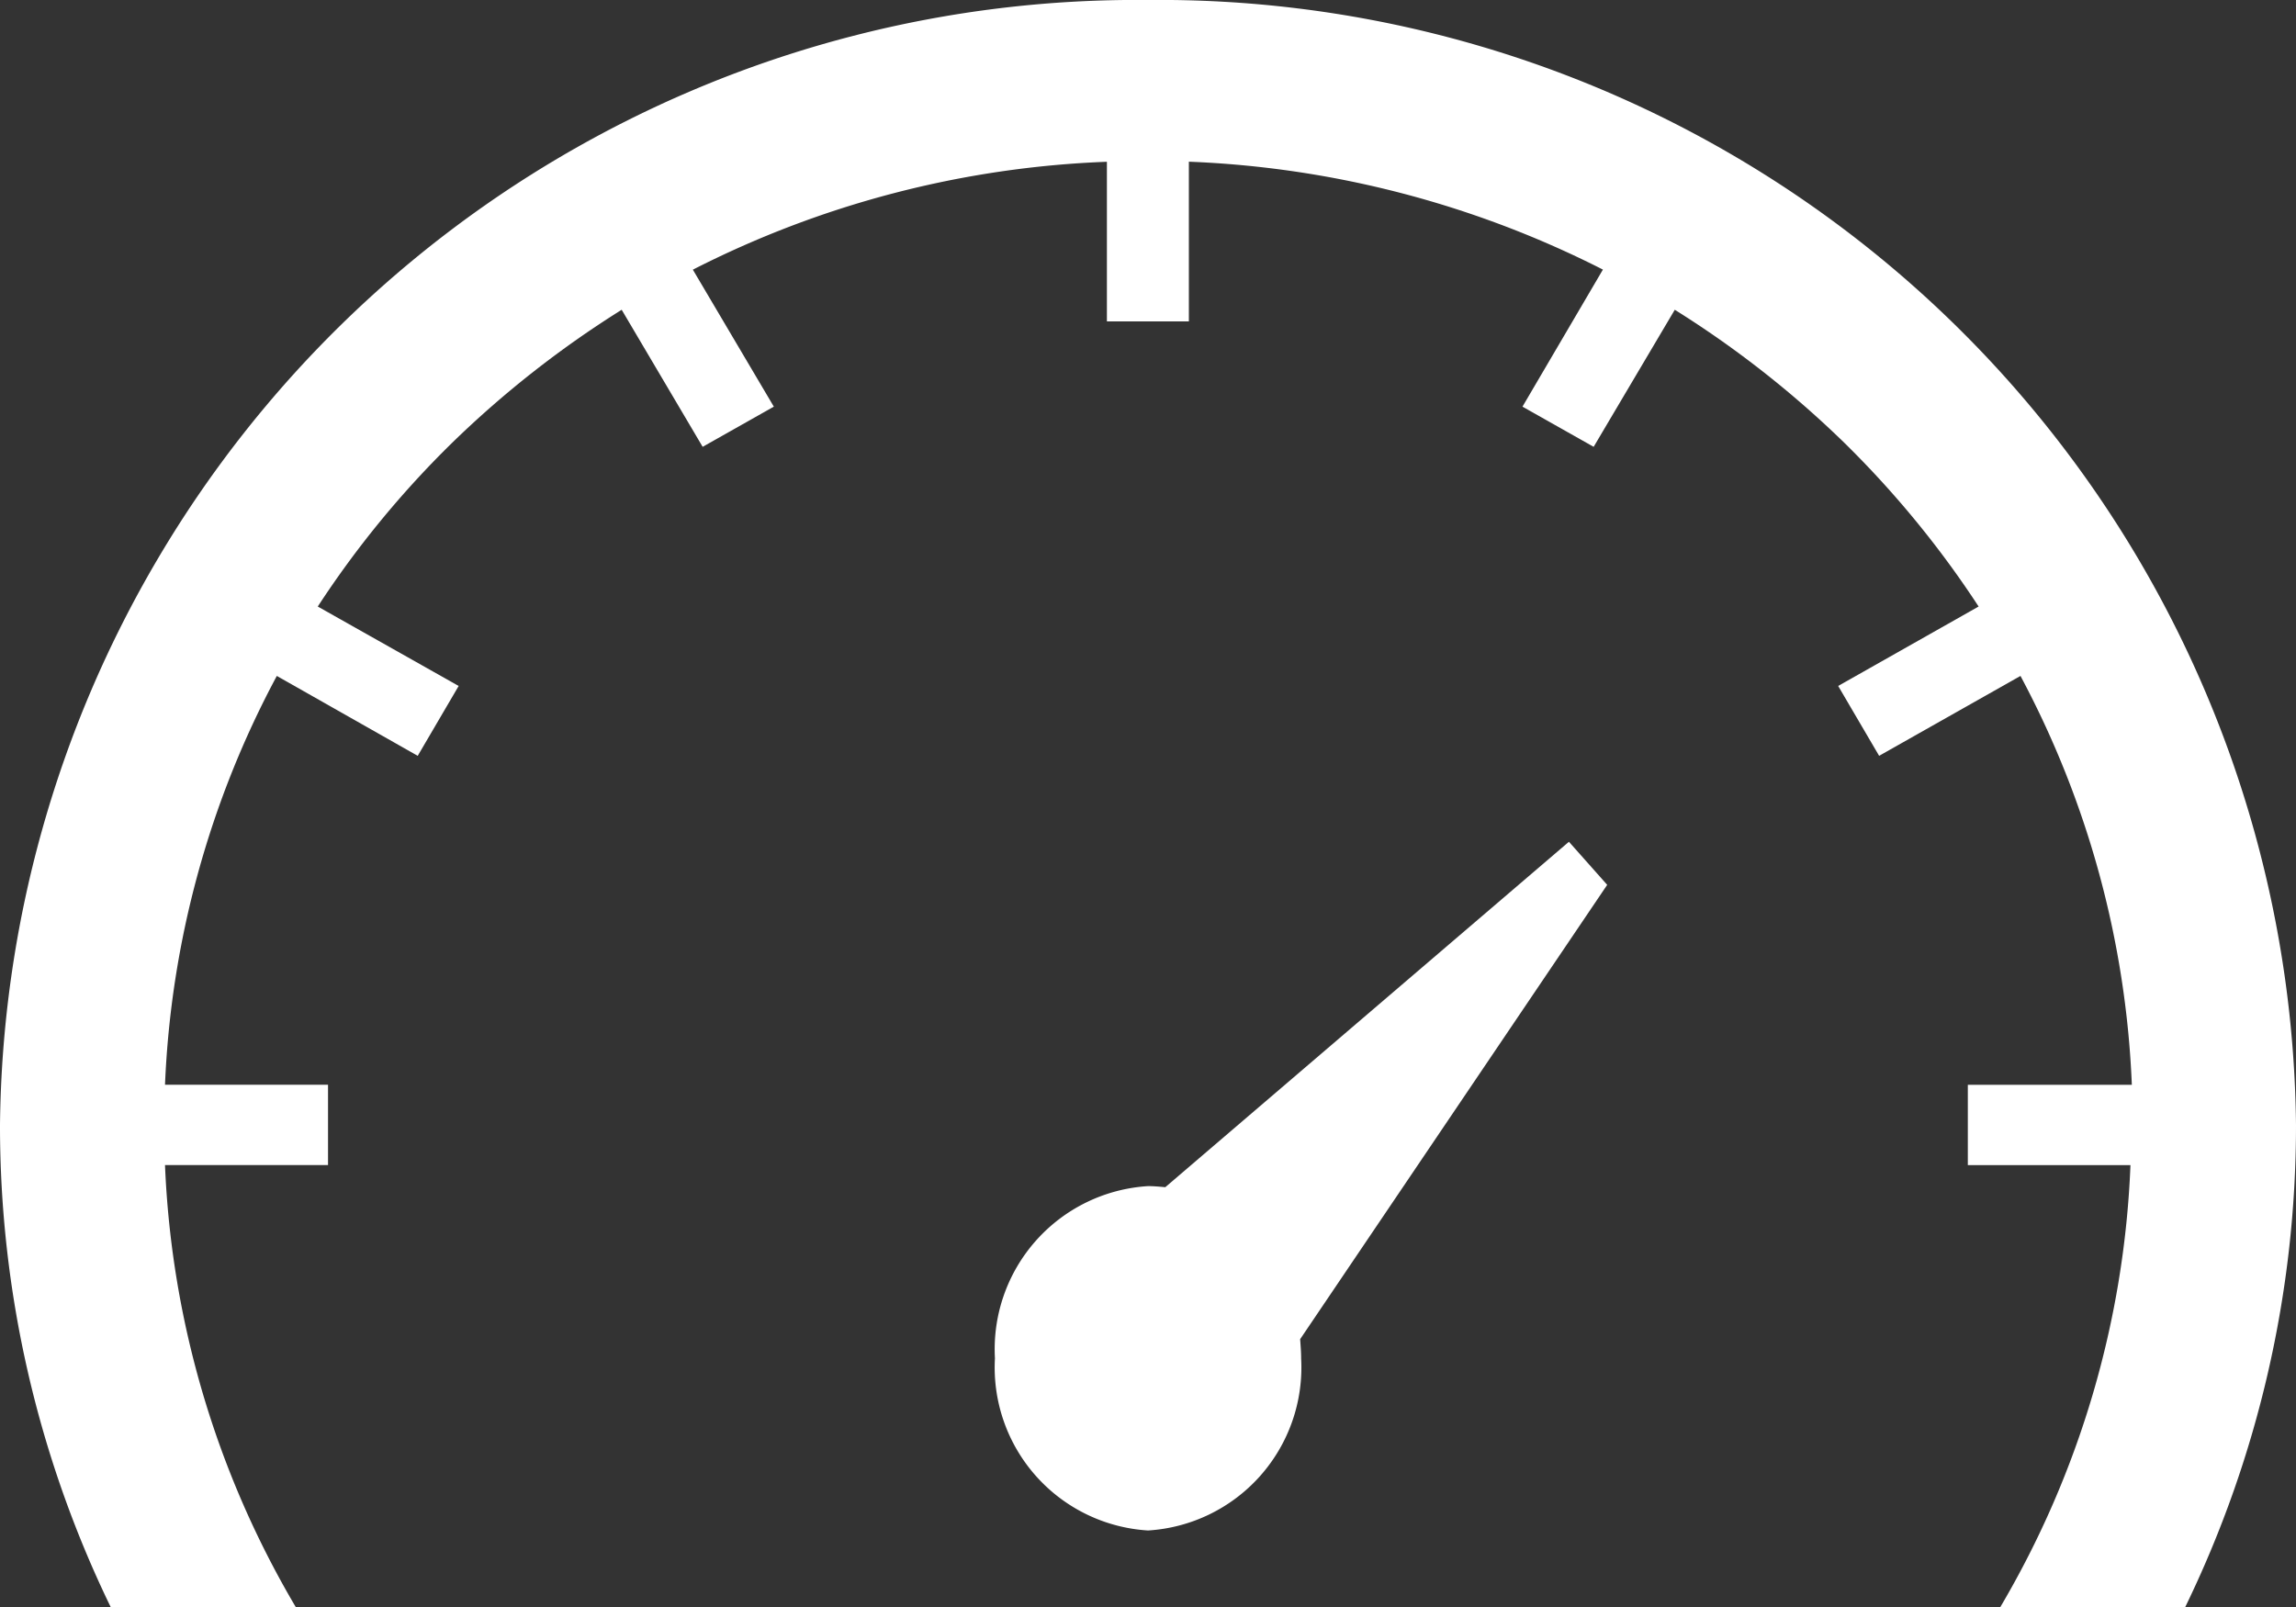 <svg xmlns="http://www.w3.org/2000/svg" width="30" height="21" viewBox="0 0 30 21">
  <rect x="0" y="0" width="30" height="21" fill="#333333" stroke="none"/>
  <path id="Shape" d="M26.137,21a12.324,12.324,0,0,0,1.7-5.774H25.712v-1.05h2.143A12.394,12.394,0,0,0,26.4,8.833L24.553,9.877l-.535-.913,1.835-1.038A12.86,12.86,0,0,0,24.1,5.788a13.183,13.183,0,0,0-2.217-1.74L20.823,5.839l-.93-.525,1.051-1.791a13.055,13.055,0,0,0-5.41-1.41V4.2H14.463V2.114a12.967,12.967,0,0,0-5.41,1.41l1.058,1.79-.93.525L8.123,4.048a13.275,13.275,0,0,0-2.217,1.74A12.716,12.716,0,0,0,4.152,7.926L5.993,8.964l-.535.913L3.617,8.833a12.382,12.382,0,0,0-1.461,5.342h2.13v1.05H2.156A12.348,12.348,0,0,0,3.864,21H1.446A14.4,14.4,0,0,1,0,14.7,14.854,14.854,0,0,1,15,0,14.853,14.853,0,0,1,30,14.7,14.4,14.4,0,0,1,28.553,21ZM13,17.75a2.135,2.135,0,0,1,2-2.25c.075,0,.149.007.226.014L20.5,11l.5.563L16.988,17.5c.006.086.013.168.013.253A2.134,2.134,0,0,1,15,20,2.134,2.134,0,0,1,13,17.75Z" fill="#fff"/>
</svg>
